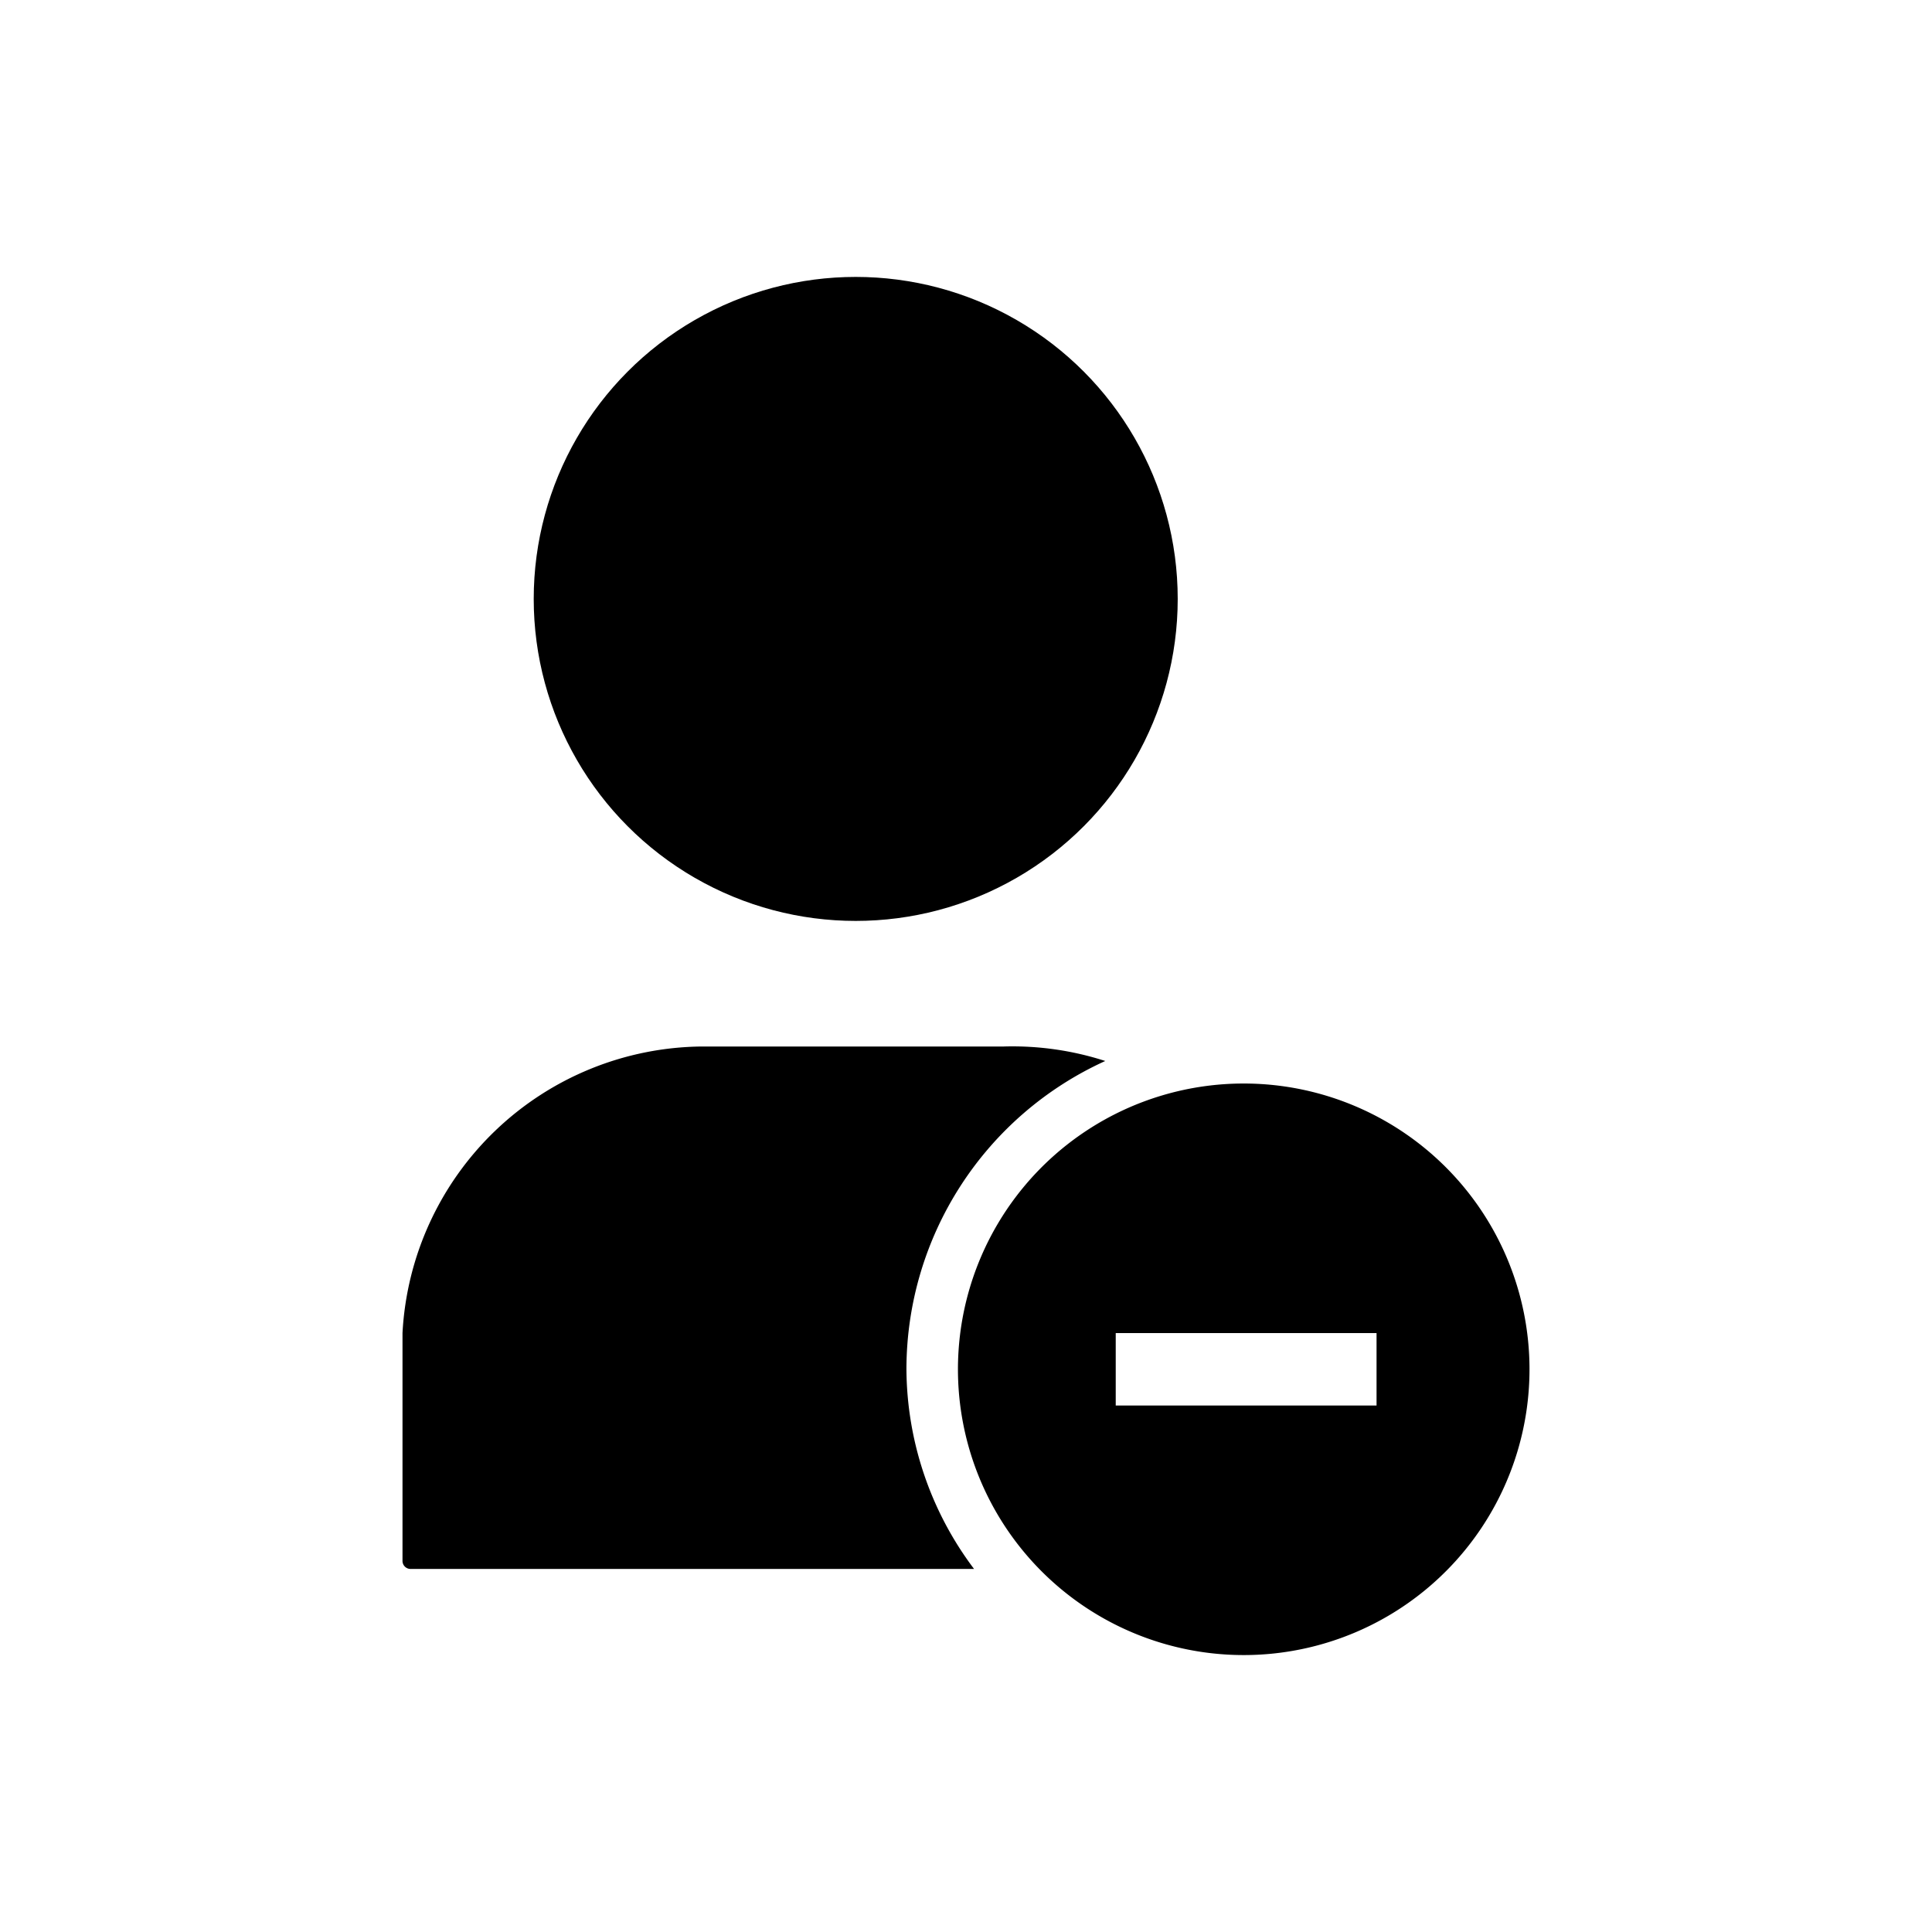 <svg xmlns="http://www.w3.org/2000/svg" viewBox="0 0 24 24"><circle cx="10.63" cy="7.44" r="4"/><path d="M13.73,13.18A3.75,3.75,0,0,0,12.47,13H8.72A3.76,3.76,0,0,0,5,16.56H5v.13H5l0,2.7a.1.1,0,0,0,.1.1h7A4.16,4.16,0,0,1,11.26,17,4.21,4.21,0,0,1,13.73,13.18Z"/><path d="M15.48,13.46A3.55,3.55,0,1,0,19,17,3.55,3.55,0,0,0,15.48,13.46Zm1.62,4H13.86v-.9H17.1Z"/></svg>